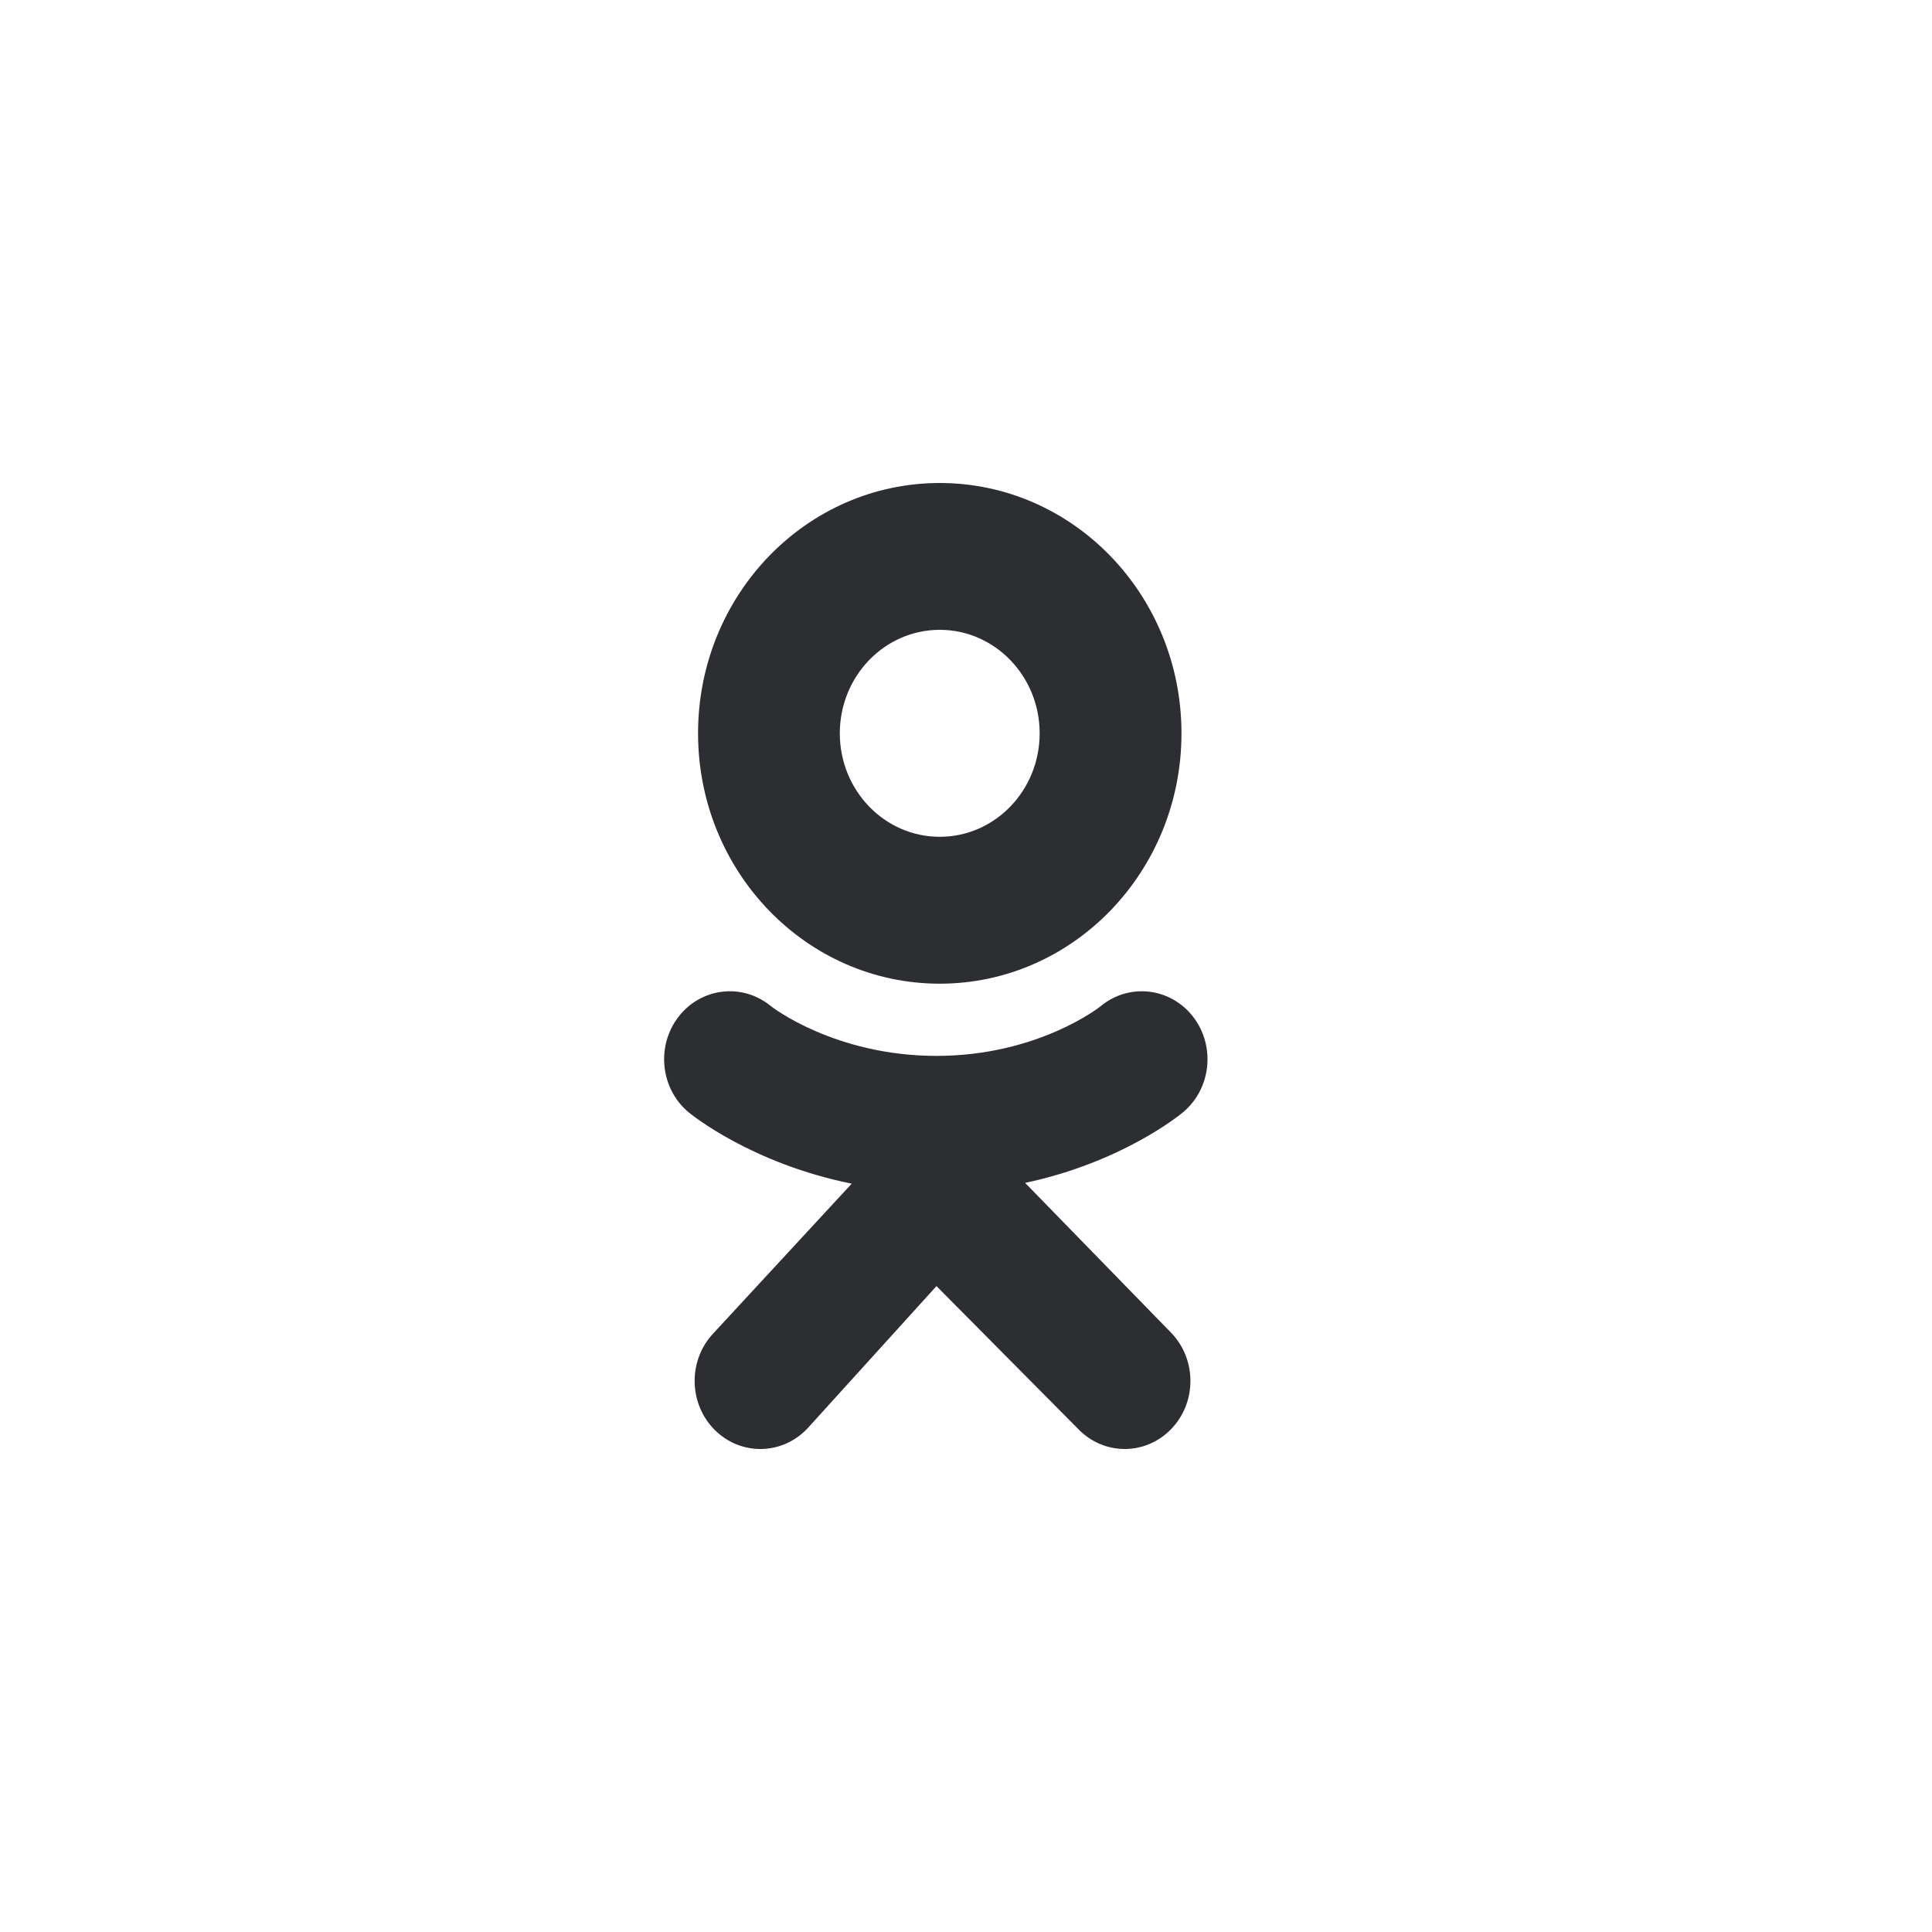 <svg width="32" height="32" viewBox="0 0 32 32" fill="none" xmlns="http://www.w3.org/2000/svg">
<path fill-rule="evenodd" clip-rule="evenodd" d="M15.565 8C13.354 8 11.562 9.856 11.562 12.146C11.562 14.436 13.354 16.293 15.565 16.293C17.776 16.293 19.569 14.436 19.569 12.146C19.569 9.856 17.776 8 15.565 8ZM15.565 13.86C14.651 13.86 13.91 13.093 13.91 12.146C13.91 11.2 14.651 10.432 15.565 10.432C16.479 10.432 17.22 11.2 17.22 12.146C17.22 13.093 16.479 13.86 15.565 13.86Z" fill="#2C2E32"/>
<path d="M16.979 19.592C18.581 19.253 19.542 18.467 19.592 18.425C20.061 18.036 20.137 17.326 19.761 16.84C19.385 16.355 18.7 16.277 18.23 16.666C18.221 16.674 17.196 17.488 15.511 17.489C15.511 17.489 15.511 17.489 15.511 17.489C15.511 17.489 15.511 17.489 15.511 17.489C15.512 17.489 15.512 17.489 15.511 17.489C15.51 17.489 15.51 17.489 15.511 17.489C15.511 17.489 15.511 17.489 15.511 17.489C15.511 17.489 15.51 17.489 15.51 17.489C13.825 17.488 12.779 16.674 12.77 16.666C12.3 16.277 11.615 16.355 11.239 16.84C10.863 17.326 10.939 18.036 11.408 18.425C11.459 18.468 12.459 19.274 14.107 19.605L11.81 22.09C11.393 22.538 11.406 23.252 11.838 23.684C12.05 23.895 12.322 24 12.594 24C12.879 24 13.164 23.885 13.378 23.655L15.511 21.302L17.86 23.67C18.285 24.11 18.974 24.11 19.399 23.669C19.824 23.229 19.823 22.515 19.398 22.075L16.979 19.592Z" fill="#2C2E32"/>
</svg>
